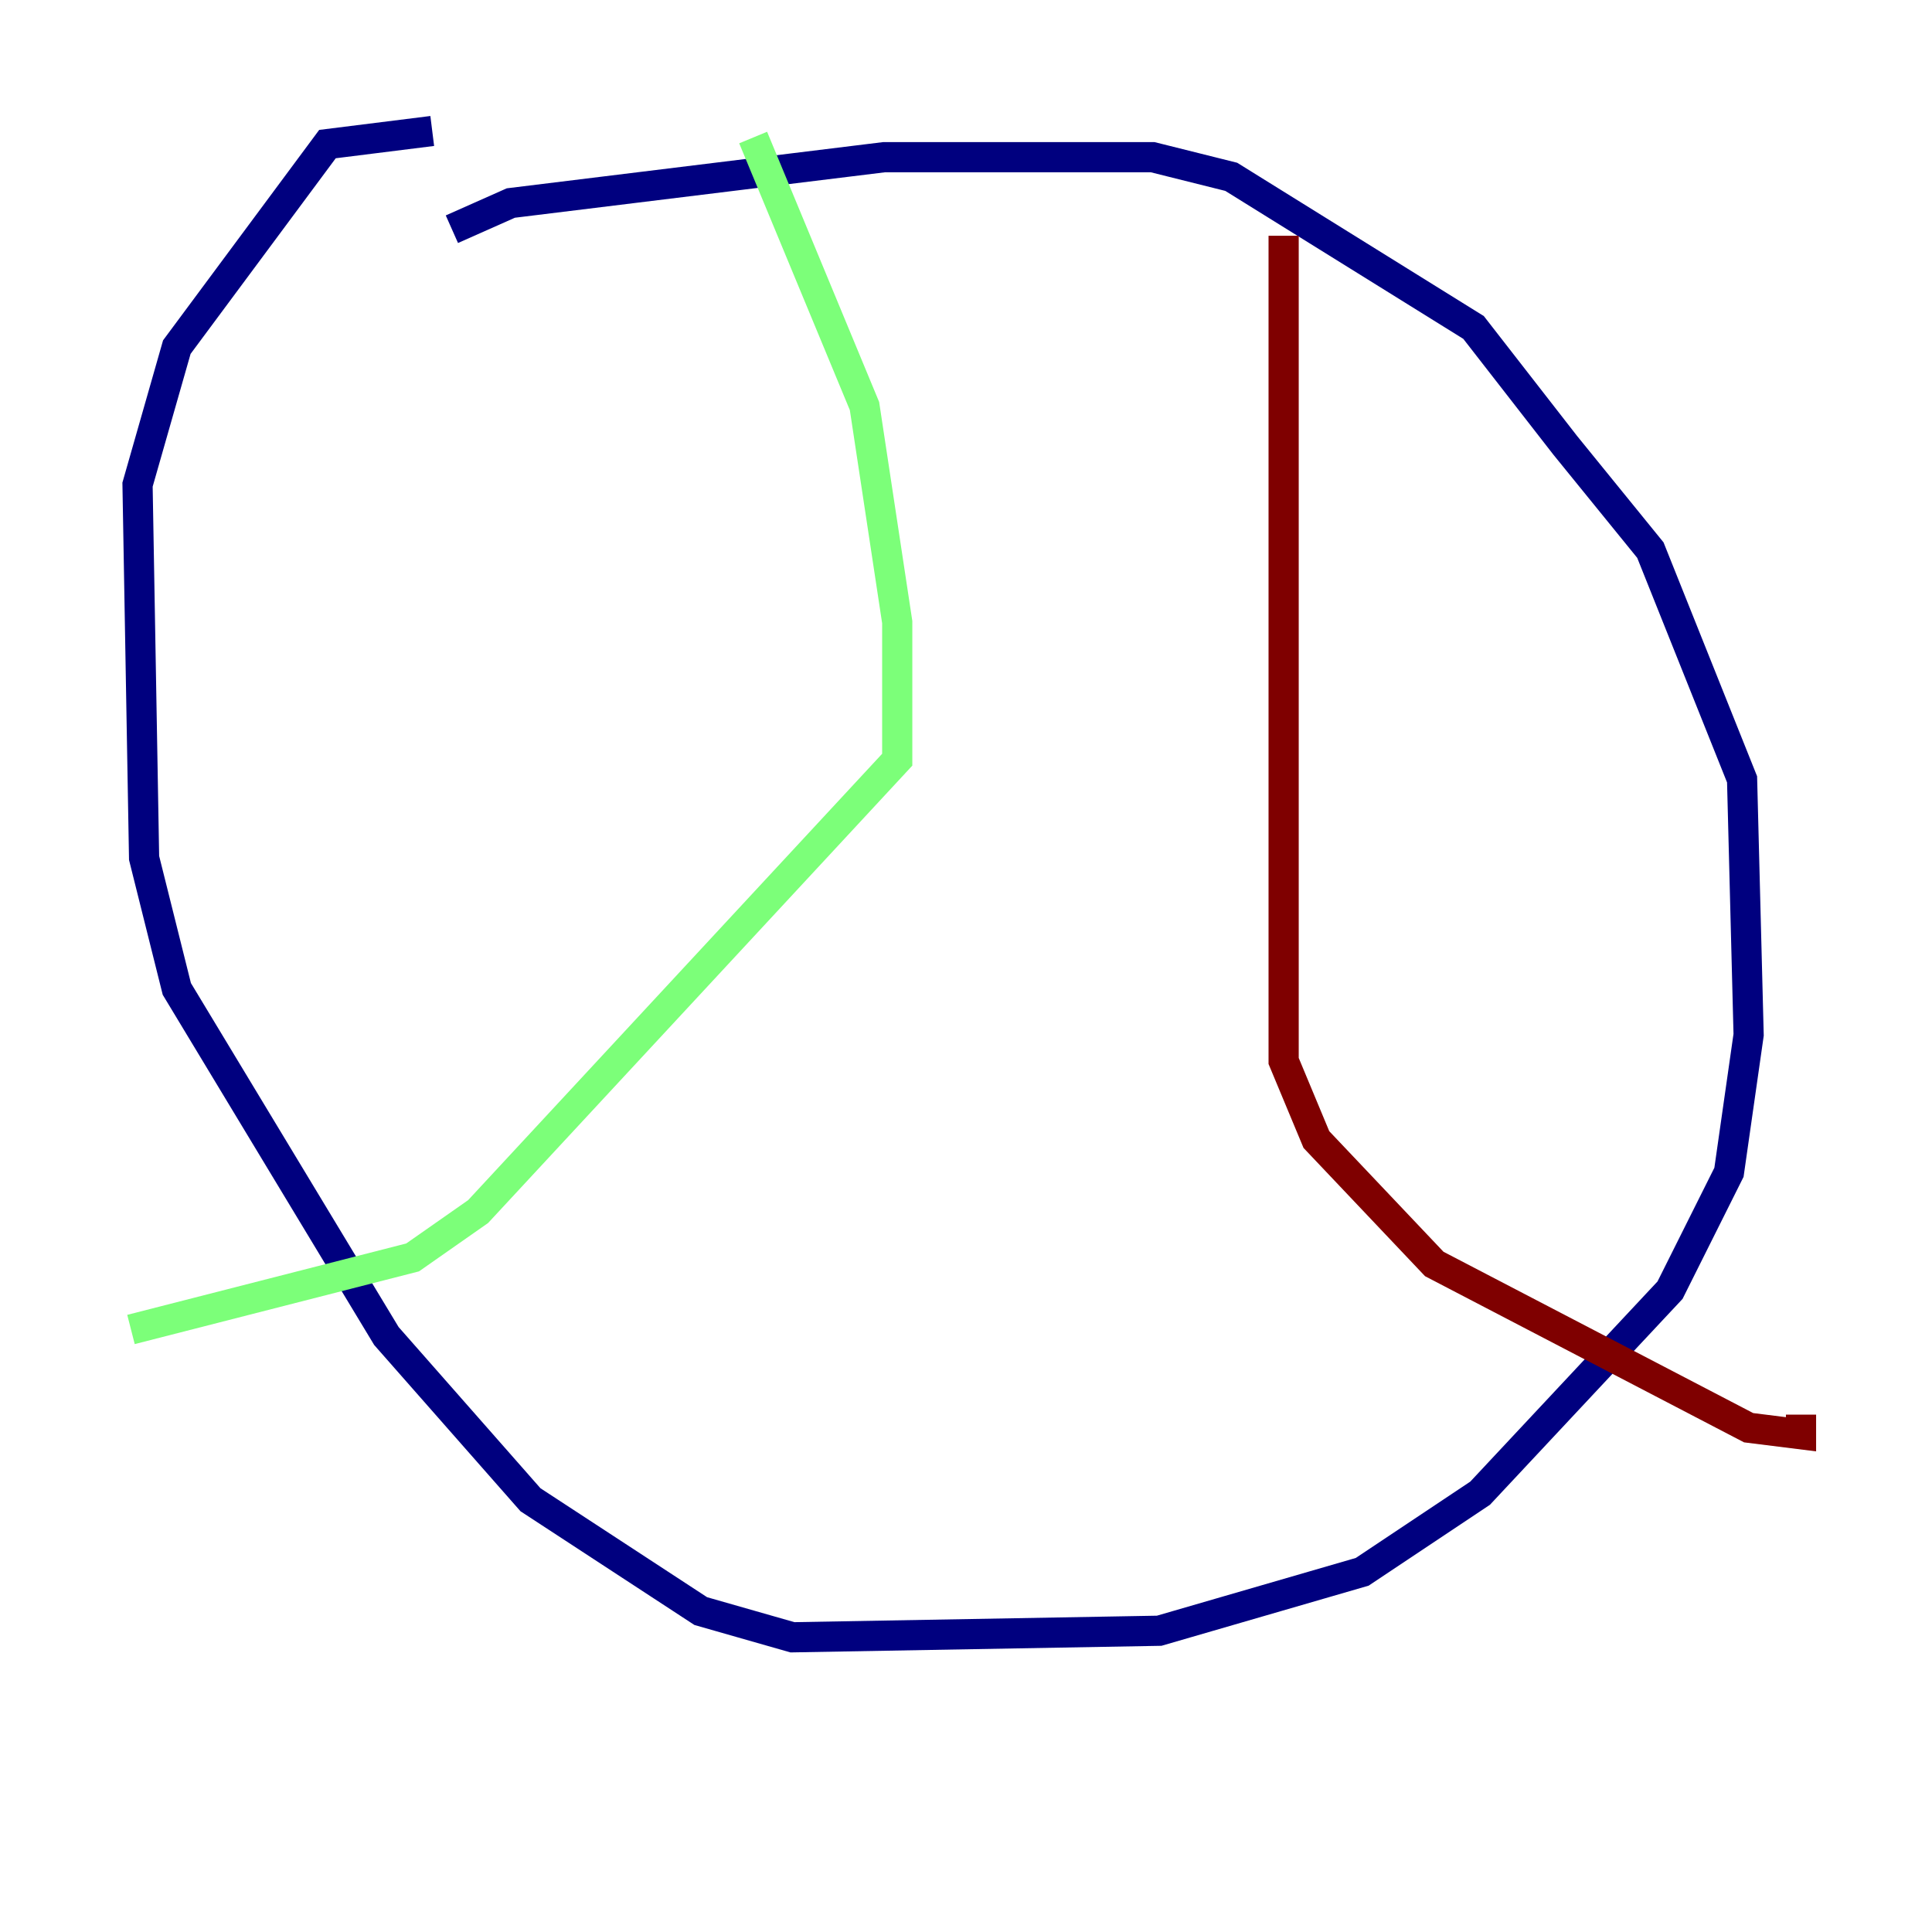 <?xml version="1.0" encoding="utf-8" ?>
<svg baseProfile="tiny" height="128" version="1.2" viewBox="0,0,128,128" width="128" xmlns="http://www.w3.org/2000/svg" xmlns:ev="http://www.w3.org/2001/xml-events" xmlns:xlink="http://www.w3.org/1999/xlink"><defs /><polyline fill="none" points="29.939,15.186 33.844,13.451 58.576,10.414 76.366,10.414 81.573,11.715 97.627,21.695 103.702,29.505 109.342,36.447 115.417,51.634 115.851,68.556 114.549,77.668 110.644,85.478 98.061,98.929 90.251,104.136 76.8,108.041 52.502,108.475 46.427,106.739 35.146,99.363 25.6,88.515 11.715,65.519 9.546,56.841 9.112,32.108 11.715,22.997 21.695,9.546 28.637,8.678" stroke="#00007f" stroke-width="2" /><polyline fill="none" points="49.898,9.112 57.275,26.902 59.444,41.22 59.444,50.332 31.675,80.271 27.336,83.308 8.678,88.081" stroke="#7cff79" stroke-width="2" /><polyline fill="none" points="85.044,15.62 85.044,70.291 87.214,75.498 95.024,83.742 115.851,94.59 119.322,95.024 119.322,93.722" stroke="#7f0000" stroke-width="2" /></svg>